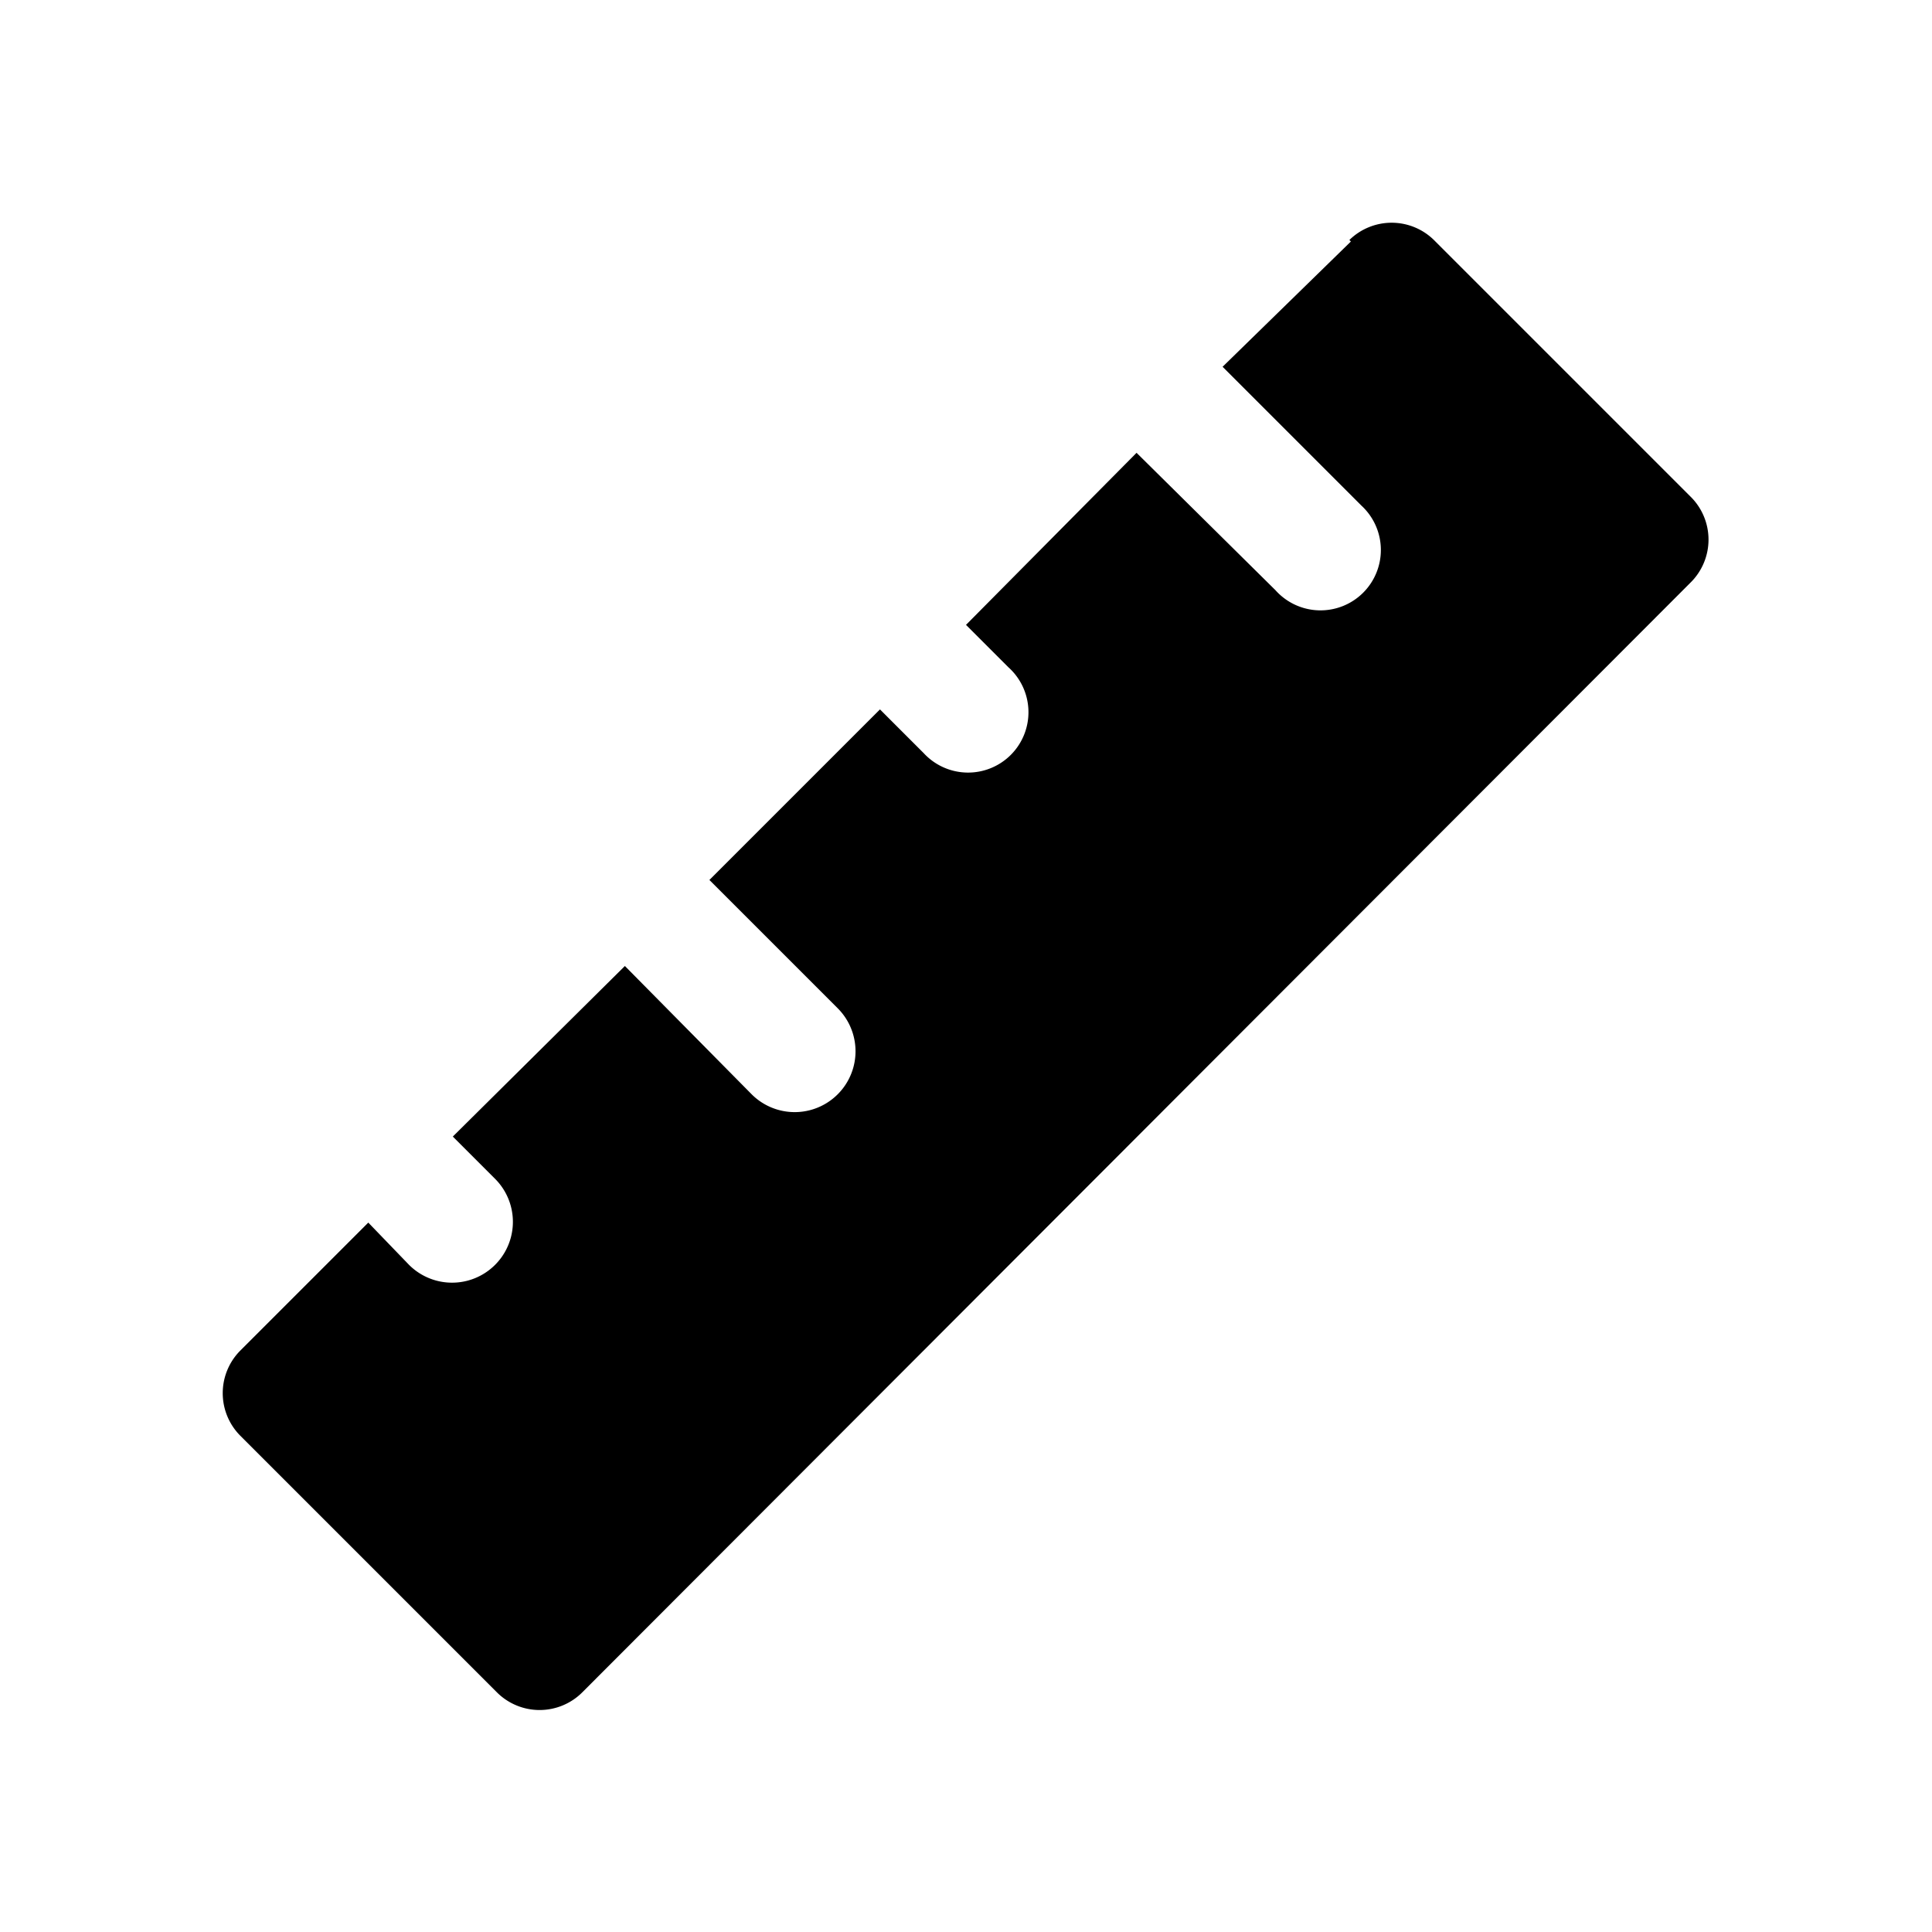 <svg xmlns="http://www.w3.org/2000/svg" viewBox="0 0 128 128"><path d="M89.5 16L81 24.3l9.2 9.2a4 4 0 1 1-5.7 5.6L75.3 30 64 41.4l2.8 2.8a4 4 0 1 1-5.6 5.7L58.3 47 47 58.3l8.5 8.5a4 4 0 1 1-5.7 5.7L41.4 64 30 75.3l2.8 2.8a4 4 0 0 1-5.7 5.7L24.4 81l-8.5 8.5a4 4 0 0 0 0 5.6l17 17a4 4 0 0 0 5.7 0L112 38.6a4 4 0 0 0 0-5.7l-17-17a4 4 0 0 0-5.6 0z"/></svg>